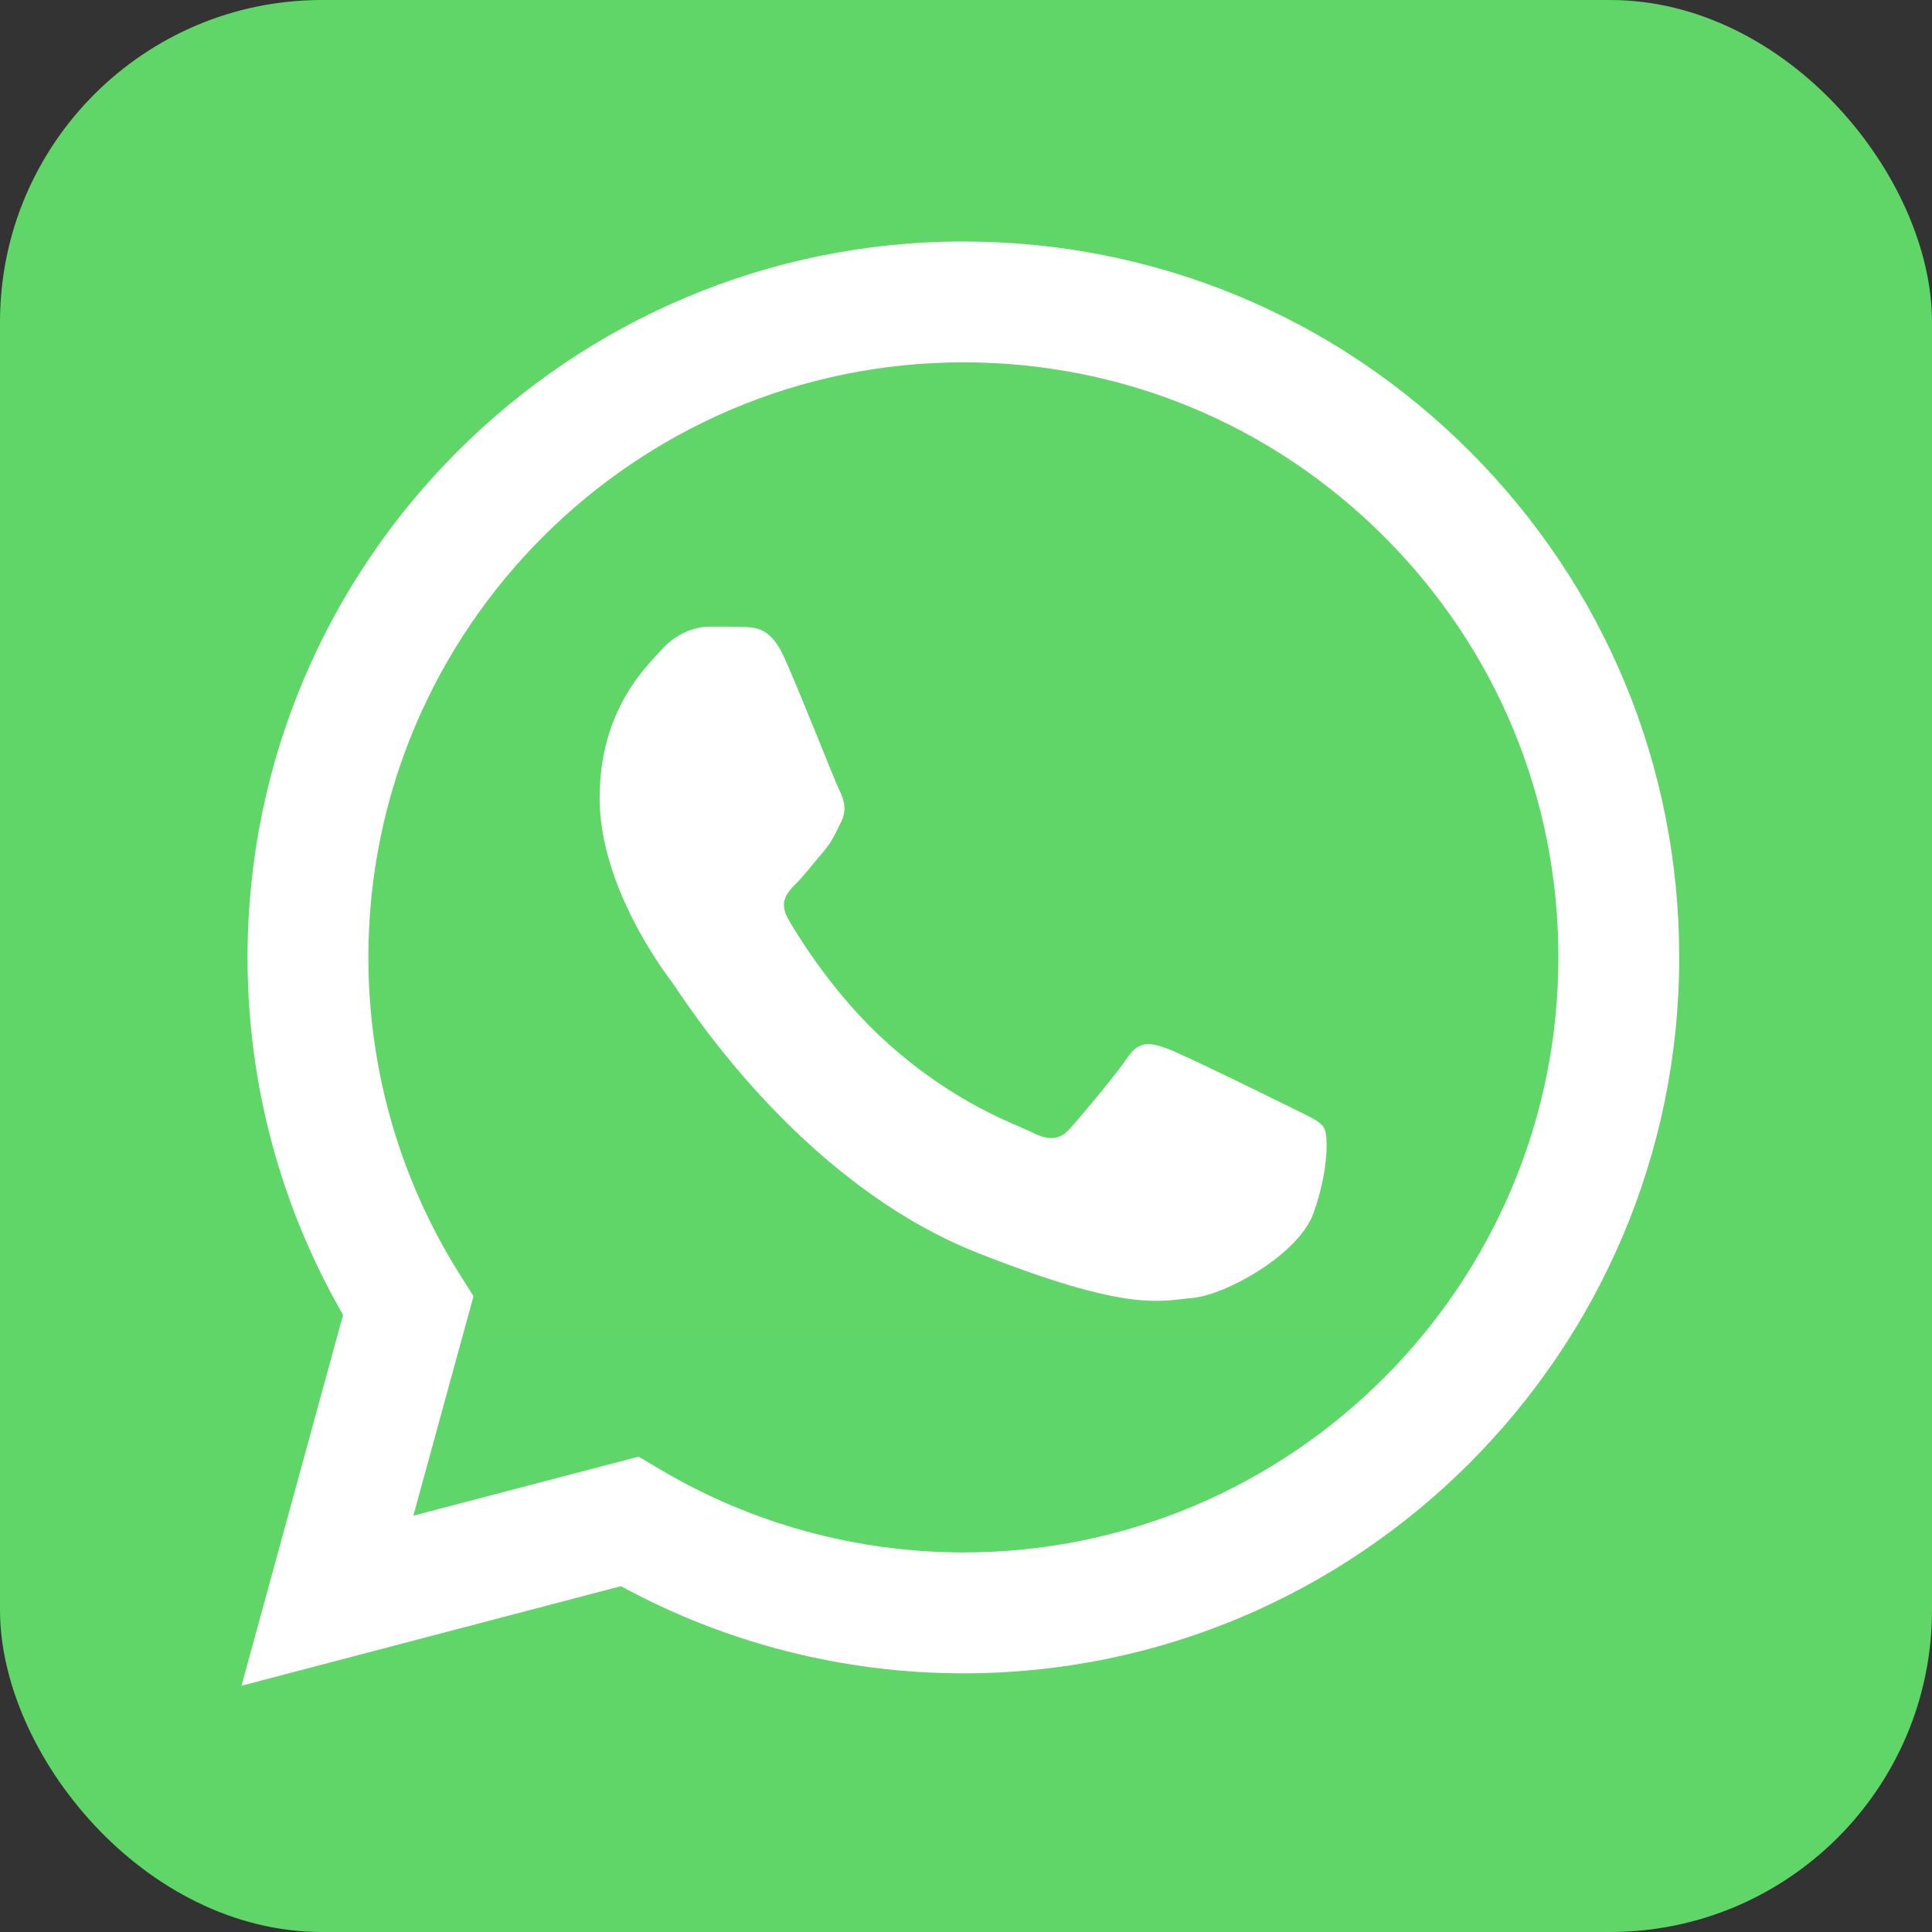 <svg width="24" height="24" viewBox="0 0 24 24" fill="none" xmlns="http://www.w3.org/2000/svg">
<rect x="0" y="0" width="24" height="24" fill="#333333" stroke="none"/>
<rect width="24" height="24" rx="4" fill="#60D668"/>
<g clip-path="url(#clip0_161_7627)">
<path d="M3.381 11.892C3.381 13.405 3.776 14.881 4.527 16.183L3.309 20.63L7.86 19.437C9.119 20.122 10.53 20.481 11.963 20.481H11.966C16.698 20.481 20.549 16.631 20.551 11.899C20.552 9.606 19.66 7.45 18.039 5.827C16.418 4.205 14.263 3.312 11.966 3.311C7.234 3.311 3.383 7.16 3.381 11.892" fill="url(#paint0_linear_161_7627)"/>
<path d="M3.075 11.889C3.074 13.456 3.483 14.986 4.262 16.334L3 20.941L7.714 19.704C9.013 20.413 10.476 20.786 11.964 20.787H11.968C16.869 20.787 20.858 16.798 20.86 11.897C20.861 9.521 19.937 7.287 18.258 5.607C16.579 3.927 14.347 3.001 11.968 3C7.066 3 3.077 6.988 3.075 11.889ZM5.882 16.102L5.706 15.822C4.966 14.646 4.576 13.286 4.576 11.89C4.578 7.816 7.893 4.501 11.97 4.501C13.945 4.502 15.8 5.272 17.196 6.668C18.592 8.065 19.36 9.921 19.359 11.896C19.357 15.97 16.041 19.285 11.968 19.285H11.965C10.638 19.284 9.337 18.928 8.203 18.255L7.933 18.095L5.135 18.828L5.882 16.102Z" fill="url(#paint1_linear_161_7627)"/>
<path d="M9.745 8.173C9.579 7.803 9.403 7.796 9.245 7.789C9.115 7.784 8.967 7.784 8.819 7.784C8.671 7.784 8.43 7.84 8.227 8.062C8.023 8.285 7.449 8.822 7.449 9.915C7.449 11.008 8.245 12.065 8.356 12.213C8.467 12.361 9.893 14.677 12.152 15.567C14.029 16.308 14.411 16.16 14.818 16.123C15.226 16.086 16.133 15.586 16.318 15.067C16.503 14.548 16.503 14.103 16.448 14.011C16.392 13.918 16.244 13.862 16.022 13.751C15.8 13.64 14.707 13.103 14.504 13.028C14.3 12.954 14.152 12.917 14.004 13.14C13.855 13.362 13.43 13.862 13.3 14.011C13.171 14.159 13.041 14.178 12.819 14.066C12.596 13.955 11.881 13.721 11.032 12.964C10.371 12.375 9.925 11.647 9.796 11.425C9.666 11.203 9.782 11.082 9.893 10.972C9.993 10.872 10.115 10.712 10.227 10.582C10.337 10.453 10.374 10.36 10.448 10.212C10.523 10.064 10.486 9.934 10.43 9.823C10.374 9.712 9.943 8.613 9.745 8.173Z" fill="white"/>
</g>
<defs>
<linearGradient id="paint0_linear_161_7627" x1="865.401" y1="1735.25" x2="865.401" y2="3.311" gradientUnits="userSpaceOnUse">
<stop stop-color="#1FAF38"/>
<stop offset="1" stop-color="#60D669"/>
</linearGradient>
<linearGradient id="paint1_linear_161_7627" x1="896.023" y1="1797.05" x2="896.023" y2="3" gradientUnits="userSpaceOnUse">
<stop stop-color="#F9F9F9"/>
<stop offset="1" stop-color="white"/>
</linearGradient>
<clipPath id="clip0_161_7627">
<rect width="17.86" height="18" fill="white" transform="translate(3 3)"/>
</clipPath>
</defs>
</svg>
